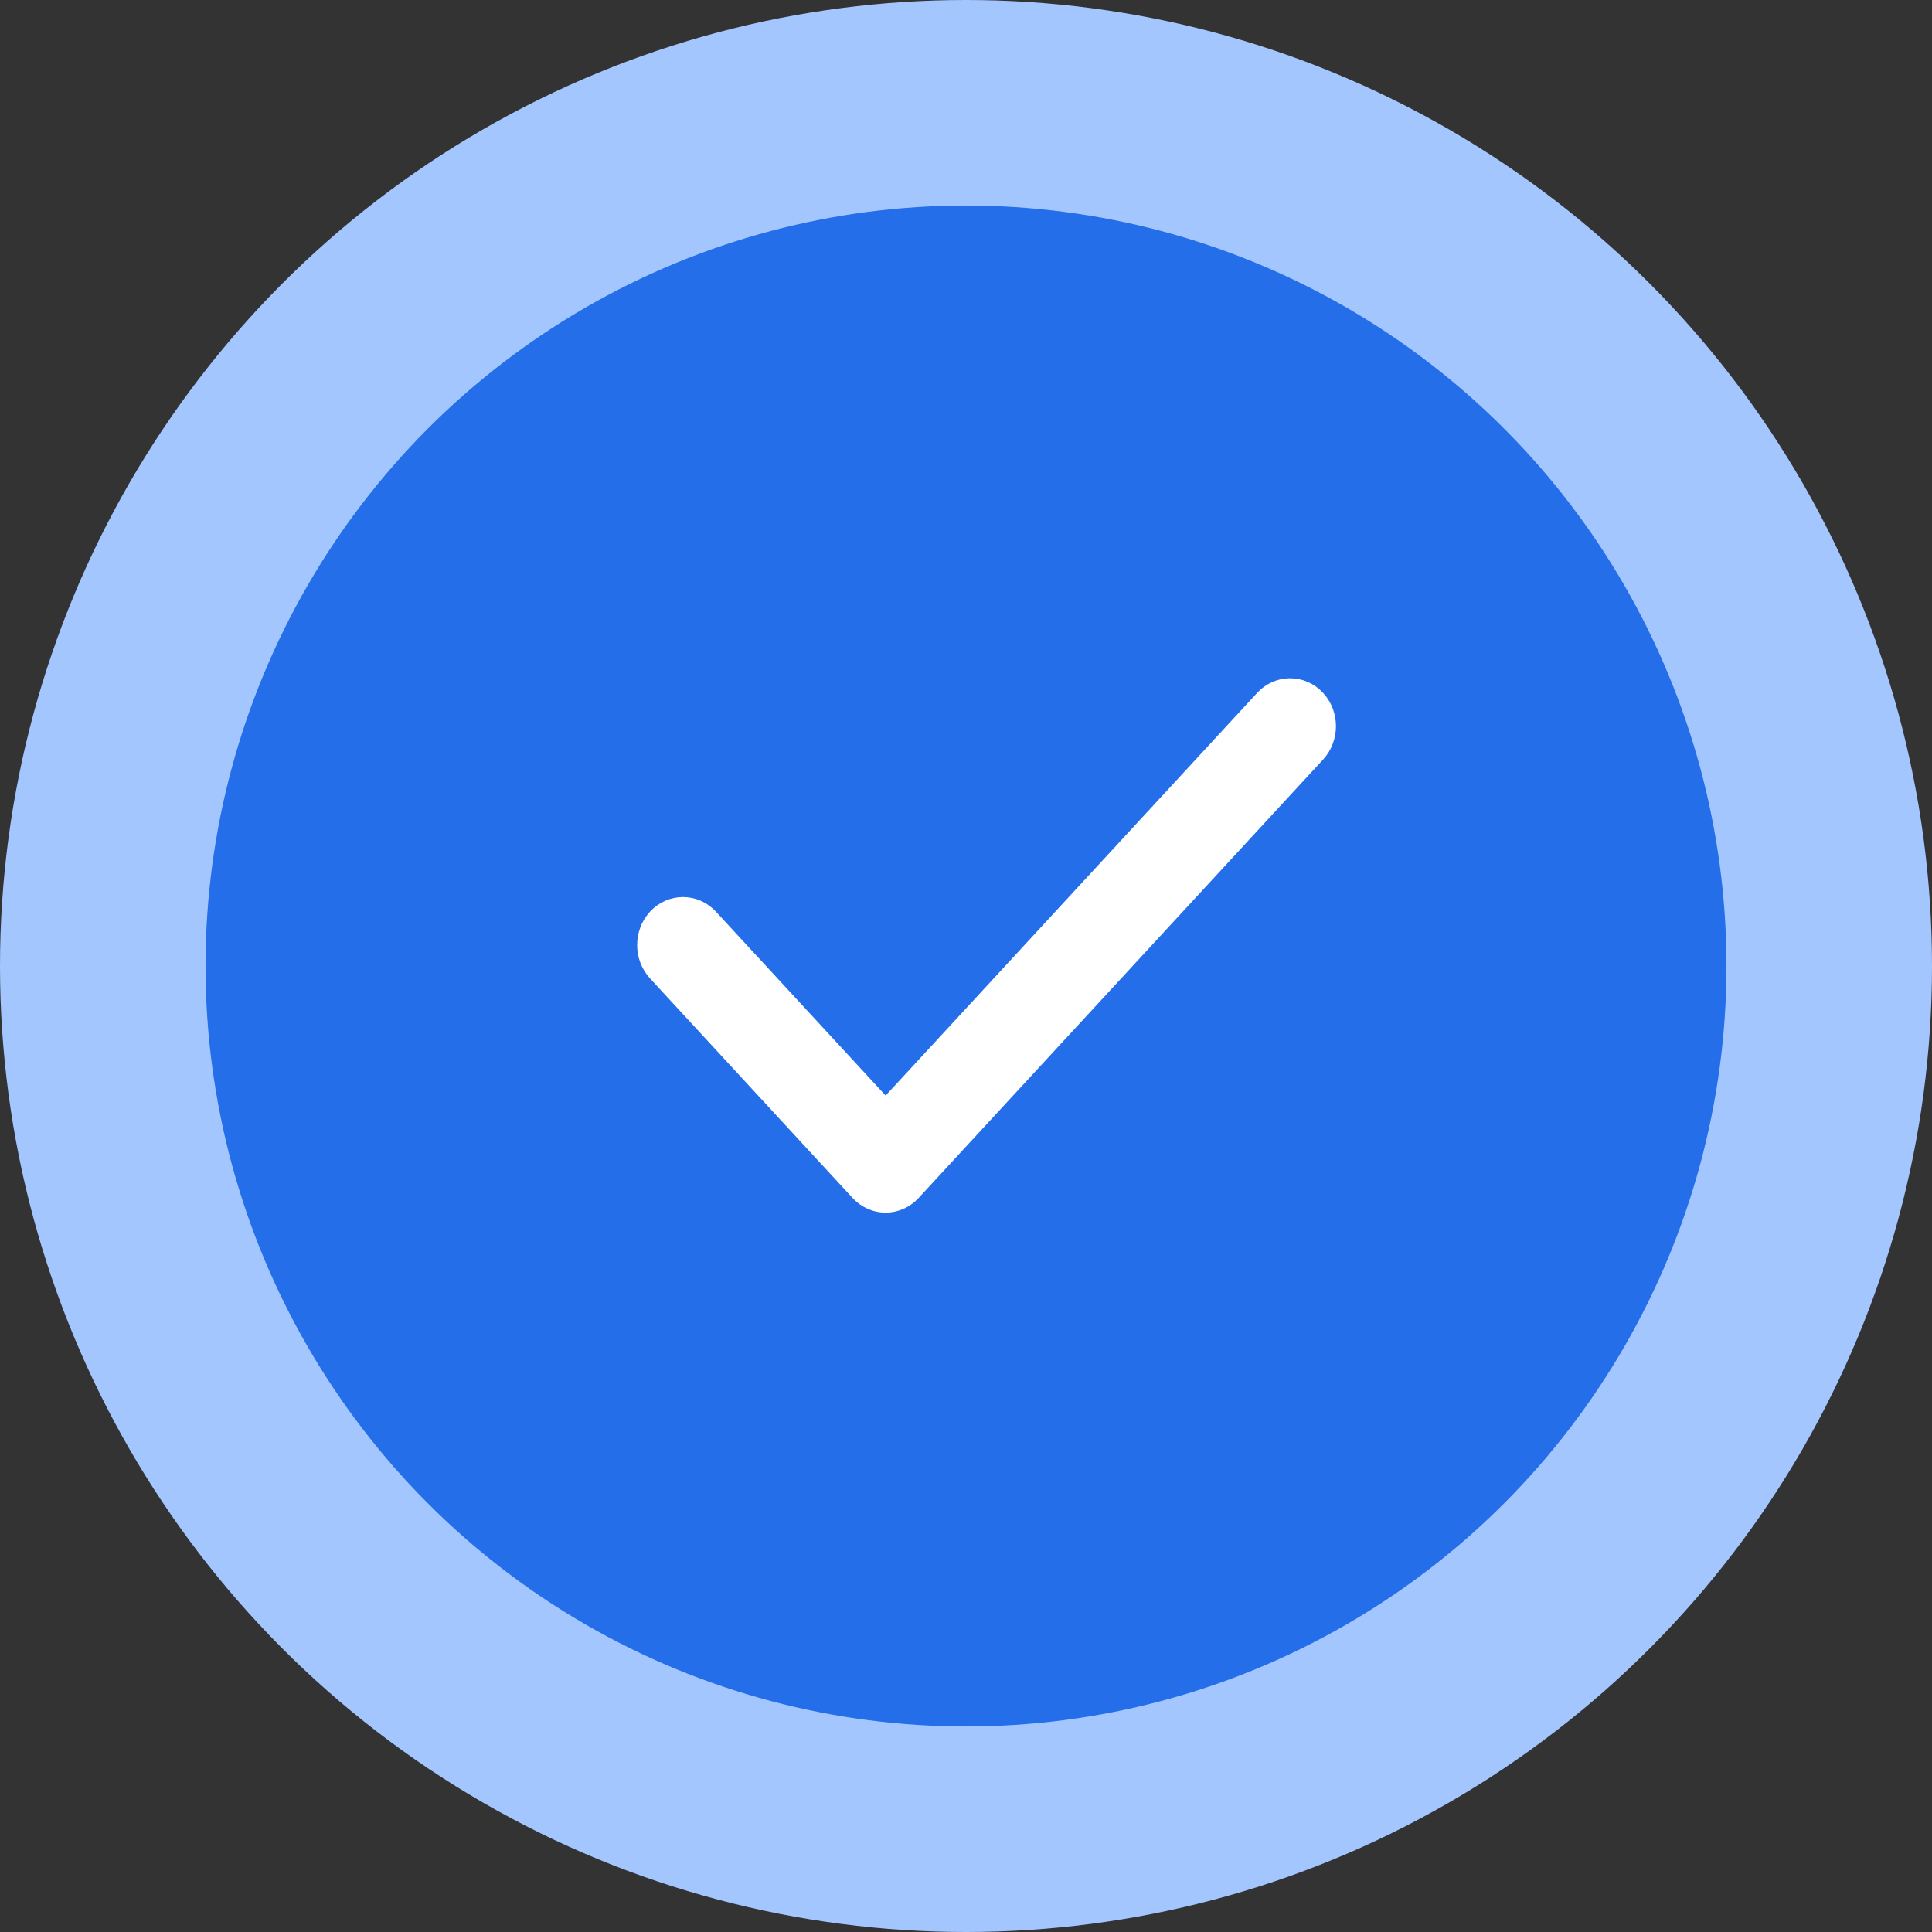 <svg width="47" height="47" viewBox="0 0 47 47" fill="none" xmlns="http://www.w3.org/2000/svg">
<rect x="0" y="0" width="47" height="47" fill="#333333" stroke="none"/>
<circle cx="23.5" cy="23.5" r="23.5" fill="#A4C6FF"/>
<circle cx="23.5" cy="23.5" r="18.5" fill="#246EE9"/>
<path d="M31.37 17C31.213 17.004 31.062 17.074 30.95 17.195L21.545 27.389L17.05 22.518C16.81 22.258 16.42 22.258 16.18 22.518C15.94 22.779 15.94 23.201 16.18 23.462L21.109 28.805C21.349 29.065 21.738 29.065 21.979 28.805L31.82 18.138C32.06 17.877 32.06 17.455 31.82 17.195C31.701 17.066 31.538 16.996 31.37 17L31.37 17Z" fill="white" stroke="white"/>
</svg>
